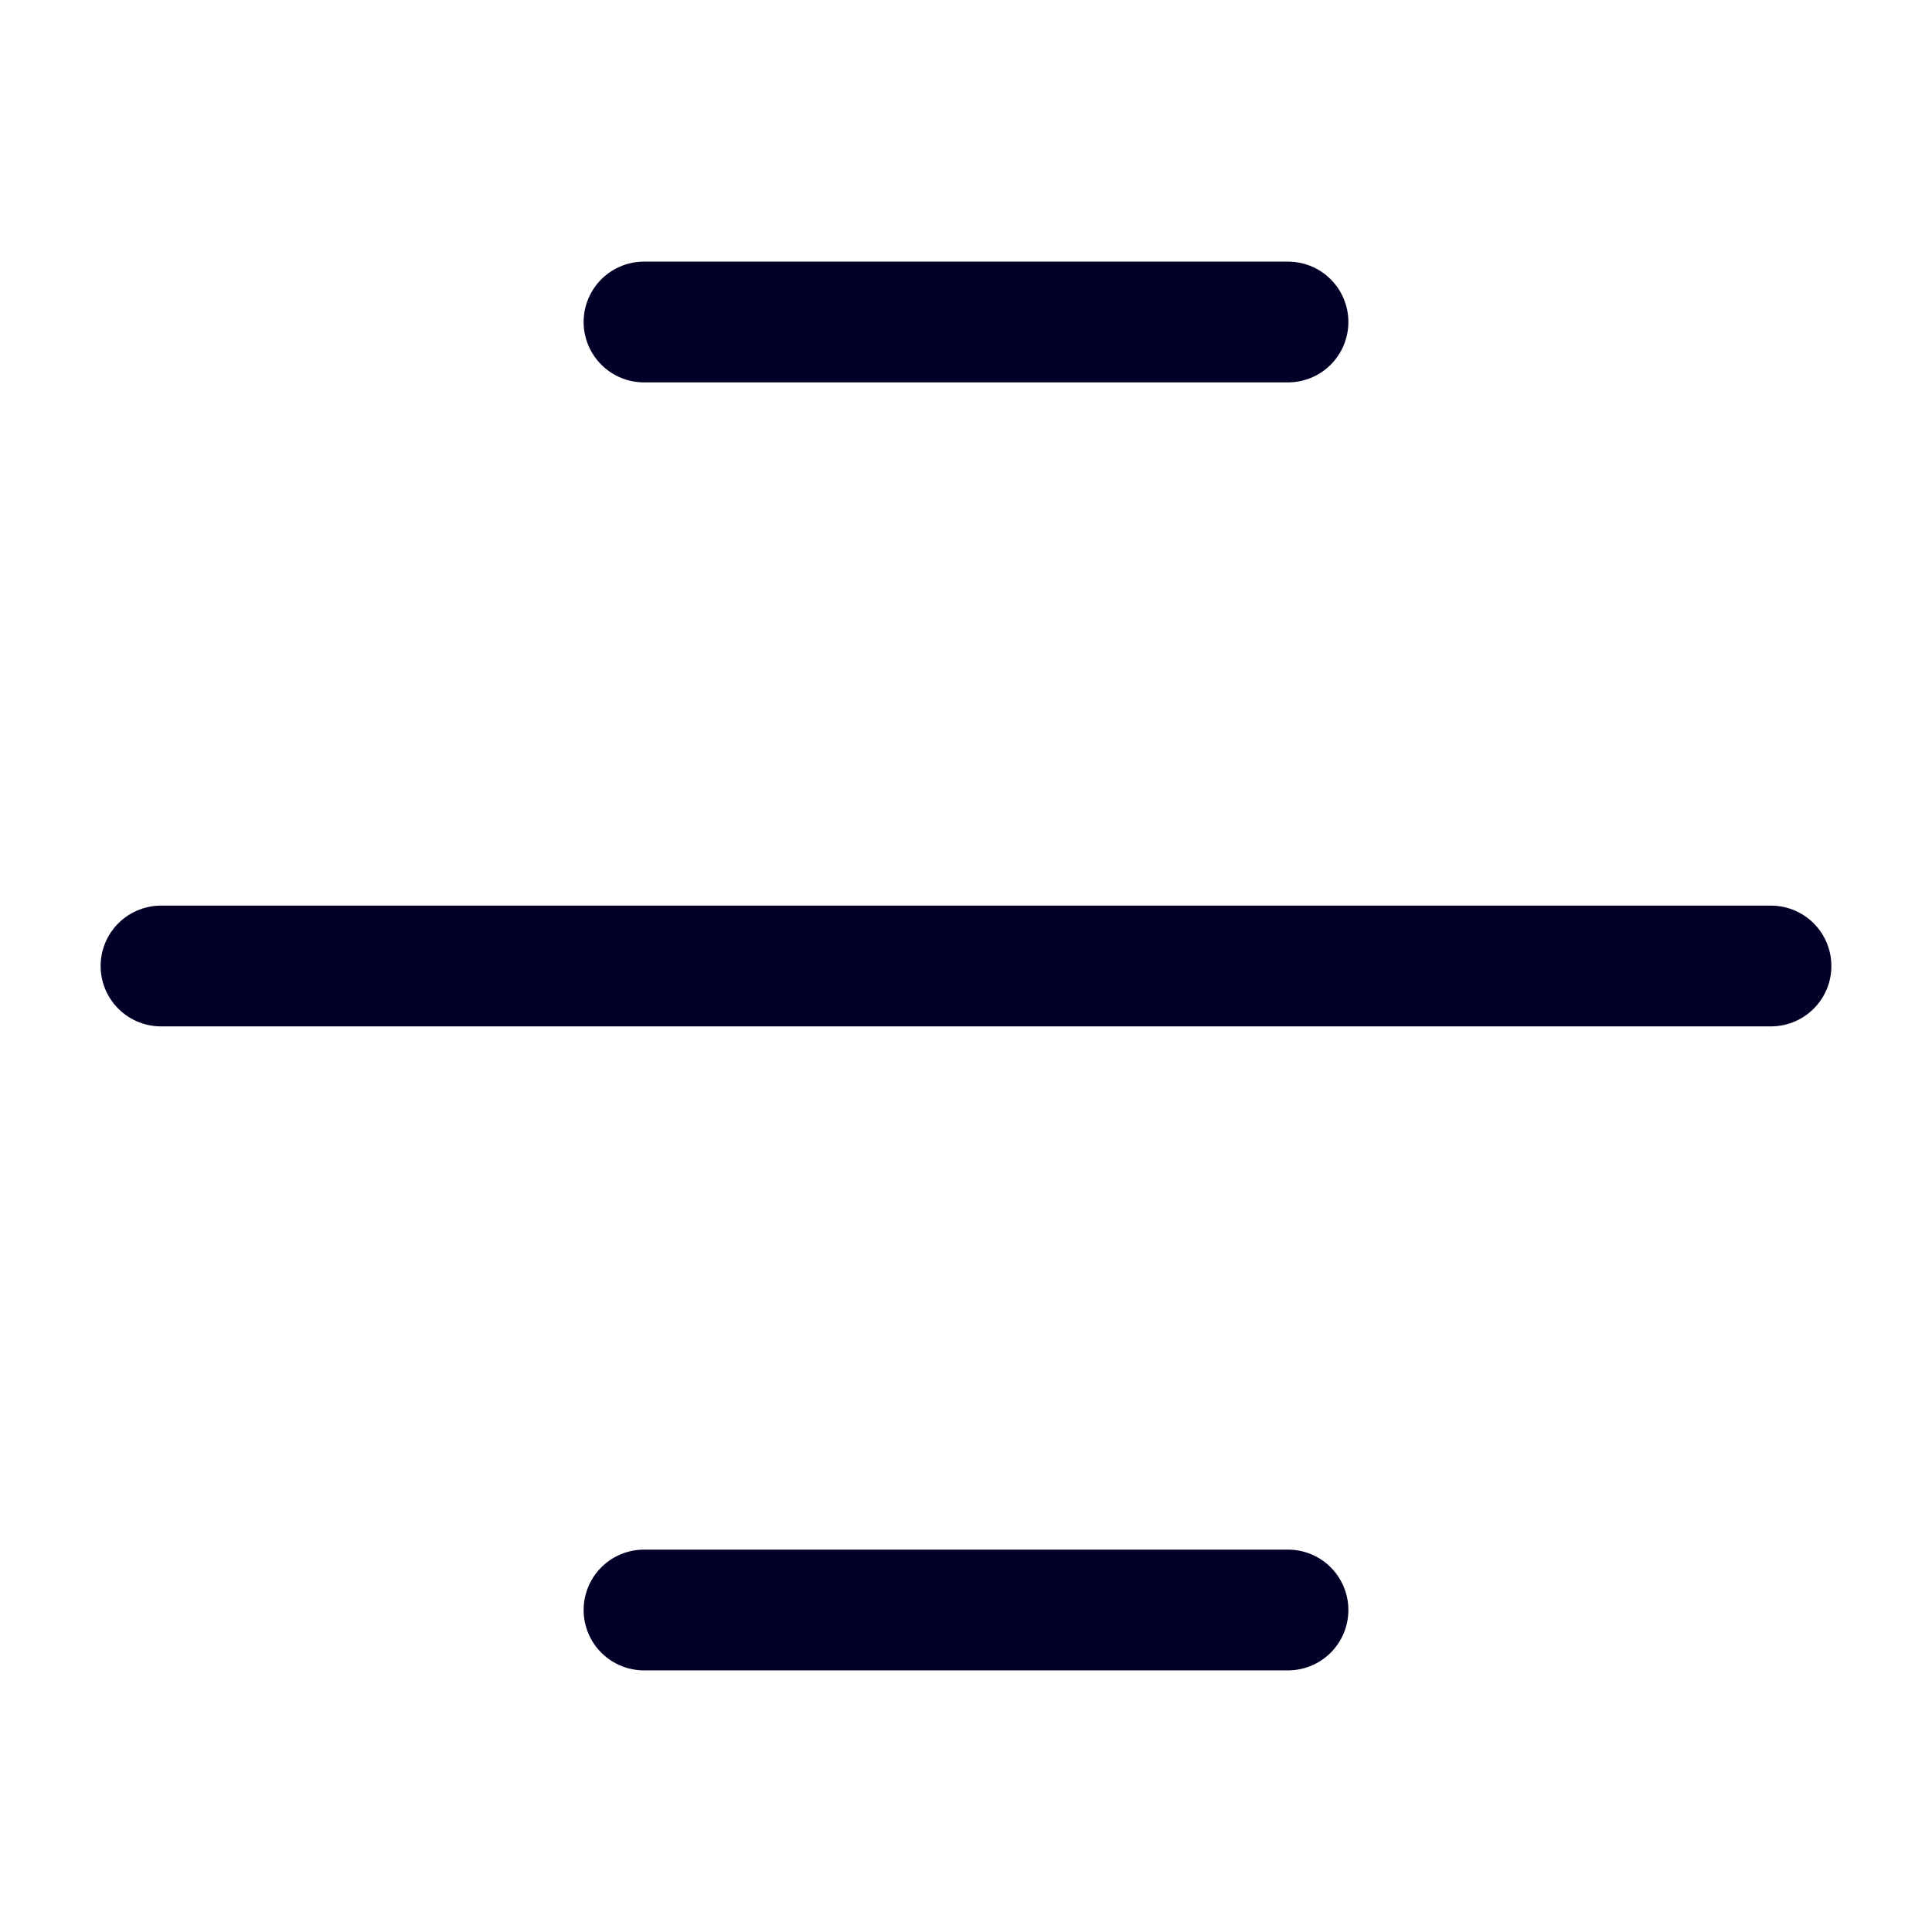 <svg width="24" height="24" viewBox="0 0 24 24" fill="none" xmlns="http://www.w3.org/2000/svg">
<path d="M16 20L8 20M22 12L2 12M16 4L8 4" stroke="#030027" stroke-width="1.5" stroke-linecap="round"/>
</svg>
